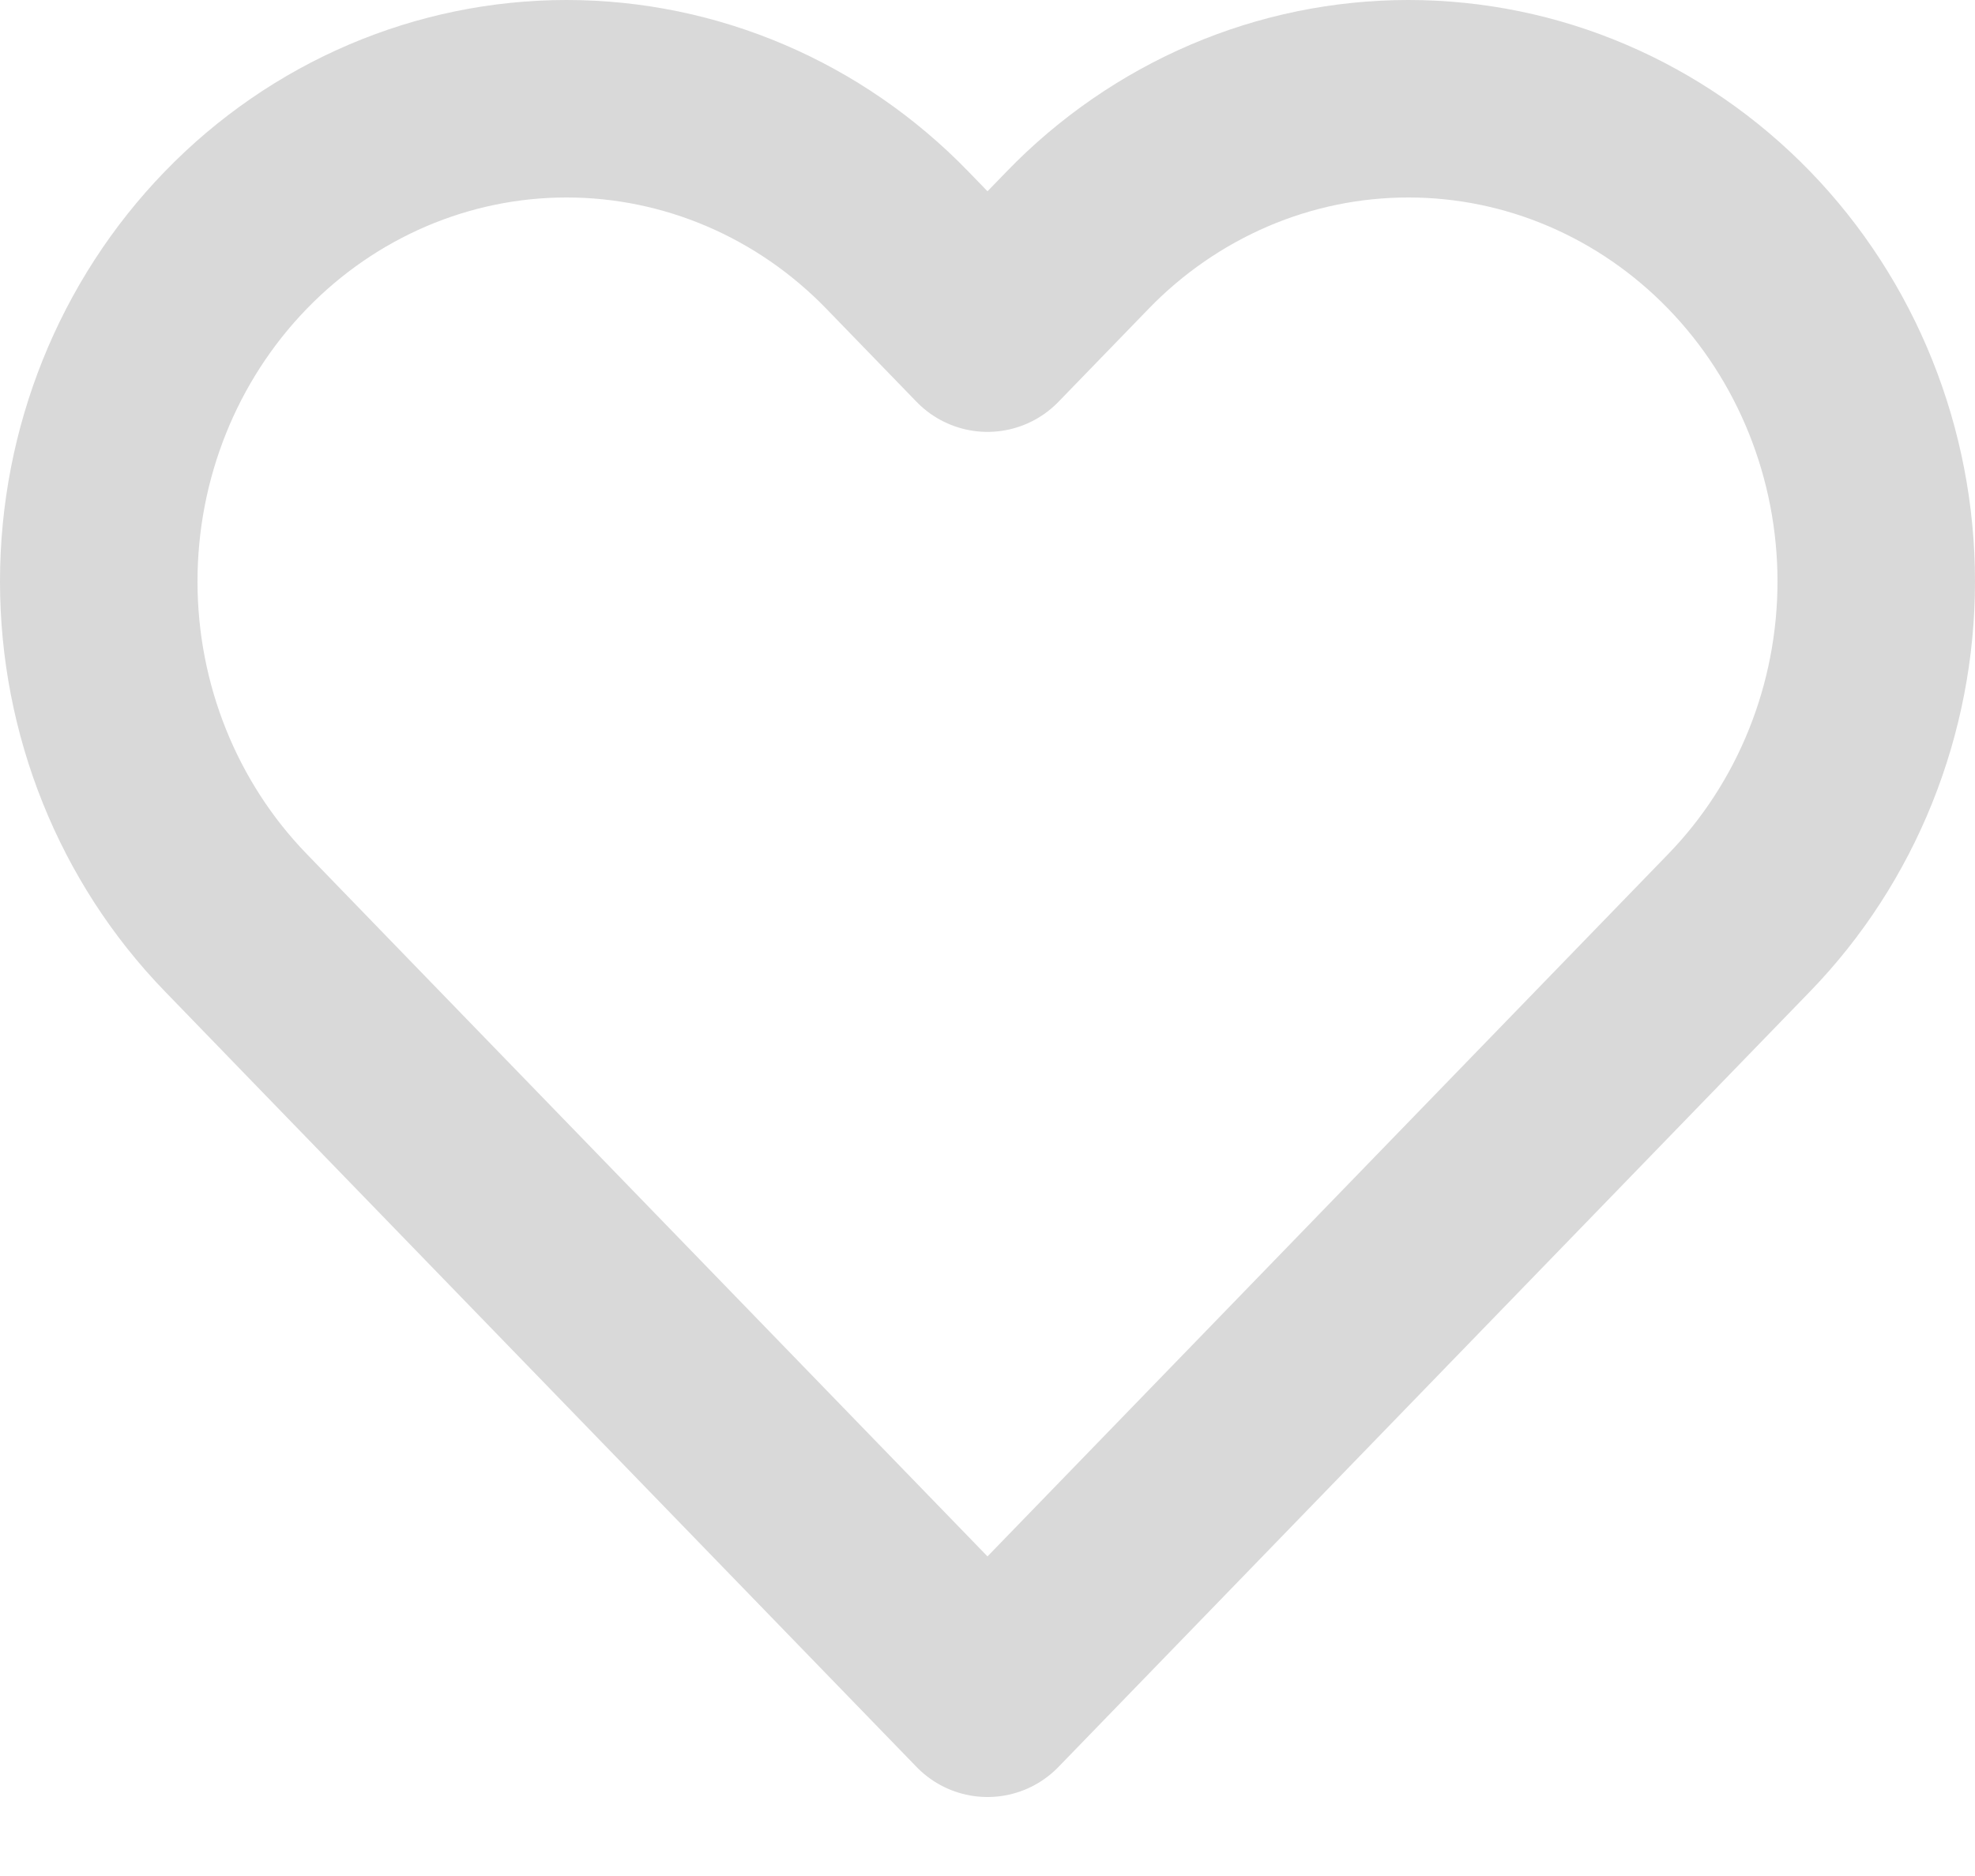 <svg width="20" height="19" viewBox="0 0 20 19" fill="none" xmlns="http://www.w3.org/2000/svg">
<path d="M17.612 2.432C17.172 1.978 16.65 1.618 16.075 1.372C15.501 1.126 14.884 1 14.262 1C13.64 1 13.024 1.126 12.449 1.372C11.875 1.618 11.352 1.978 10.913 2.432L10 3.374L9.087 2.432C8.199 1.515 6.994 1 5.737 1C4.481 1 3.276 1.515 2.388 2.432C1.499 3.349 1 4.592 1 5.889C1 7.185 1.499 8.428 2.388 9.345L3.3 10.287L10 17.2L16.699 10.287L17.612 9.345C18.052 8.891 18.401 8.352 18.639 7.759C18.877 7.166 19 6.531 19 5.889C19 5.247 18.877 4.611 18.639 4.018C18.401 3.425 18.052 2.886 17.612 2.432V2.432Z" stroke="#D9D9D9" stroke-width="2" stroke-linecap="round" stroke-linejoin="round"/>
</svg>
